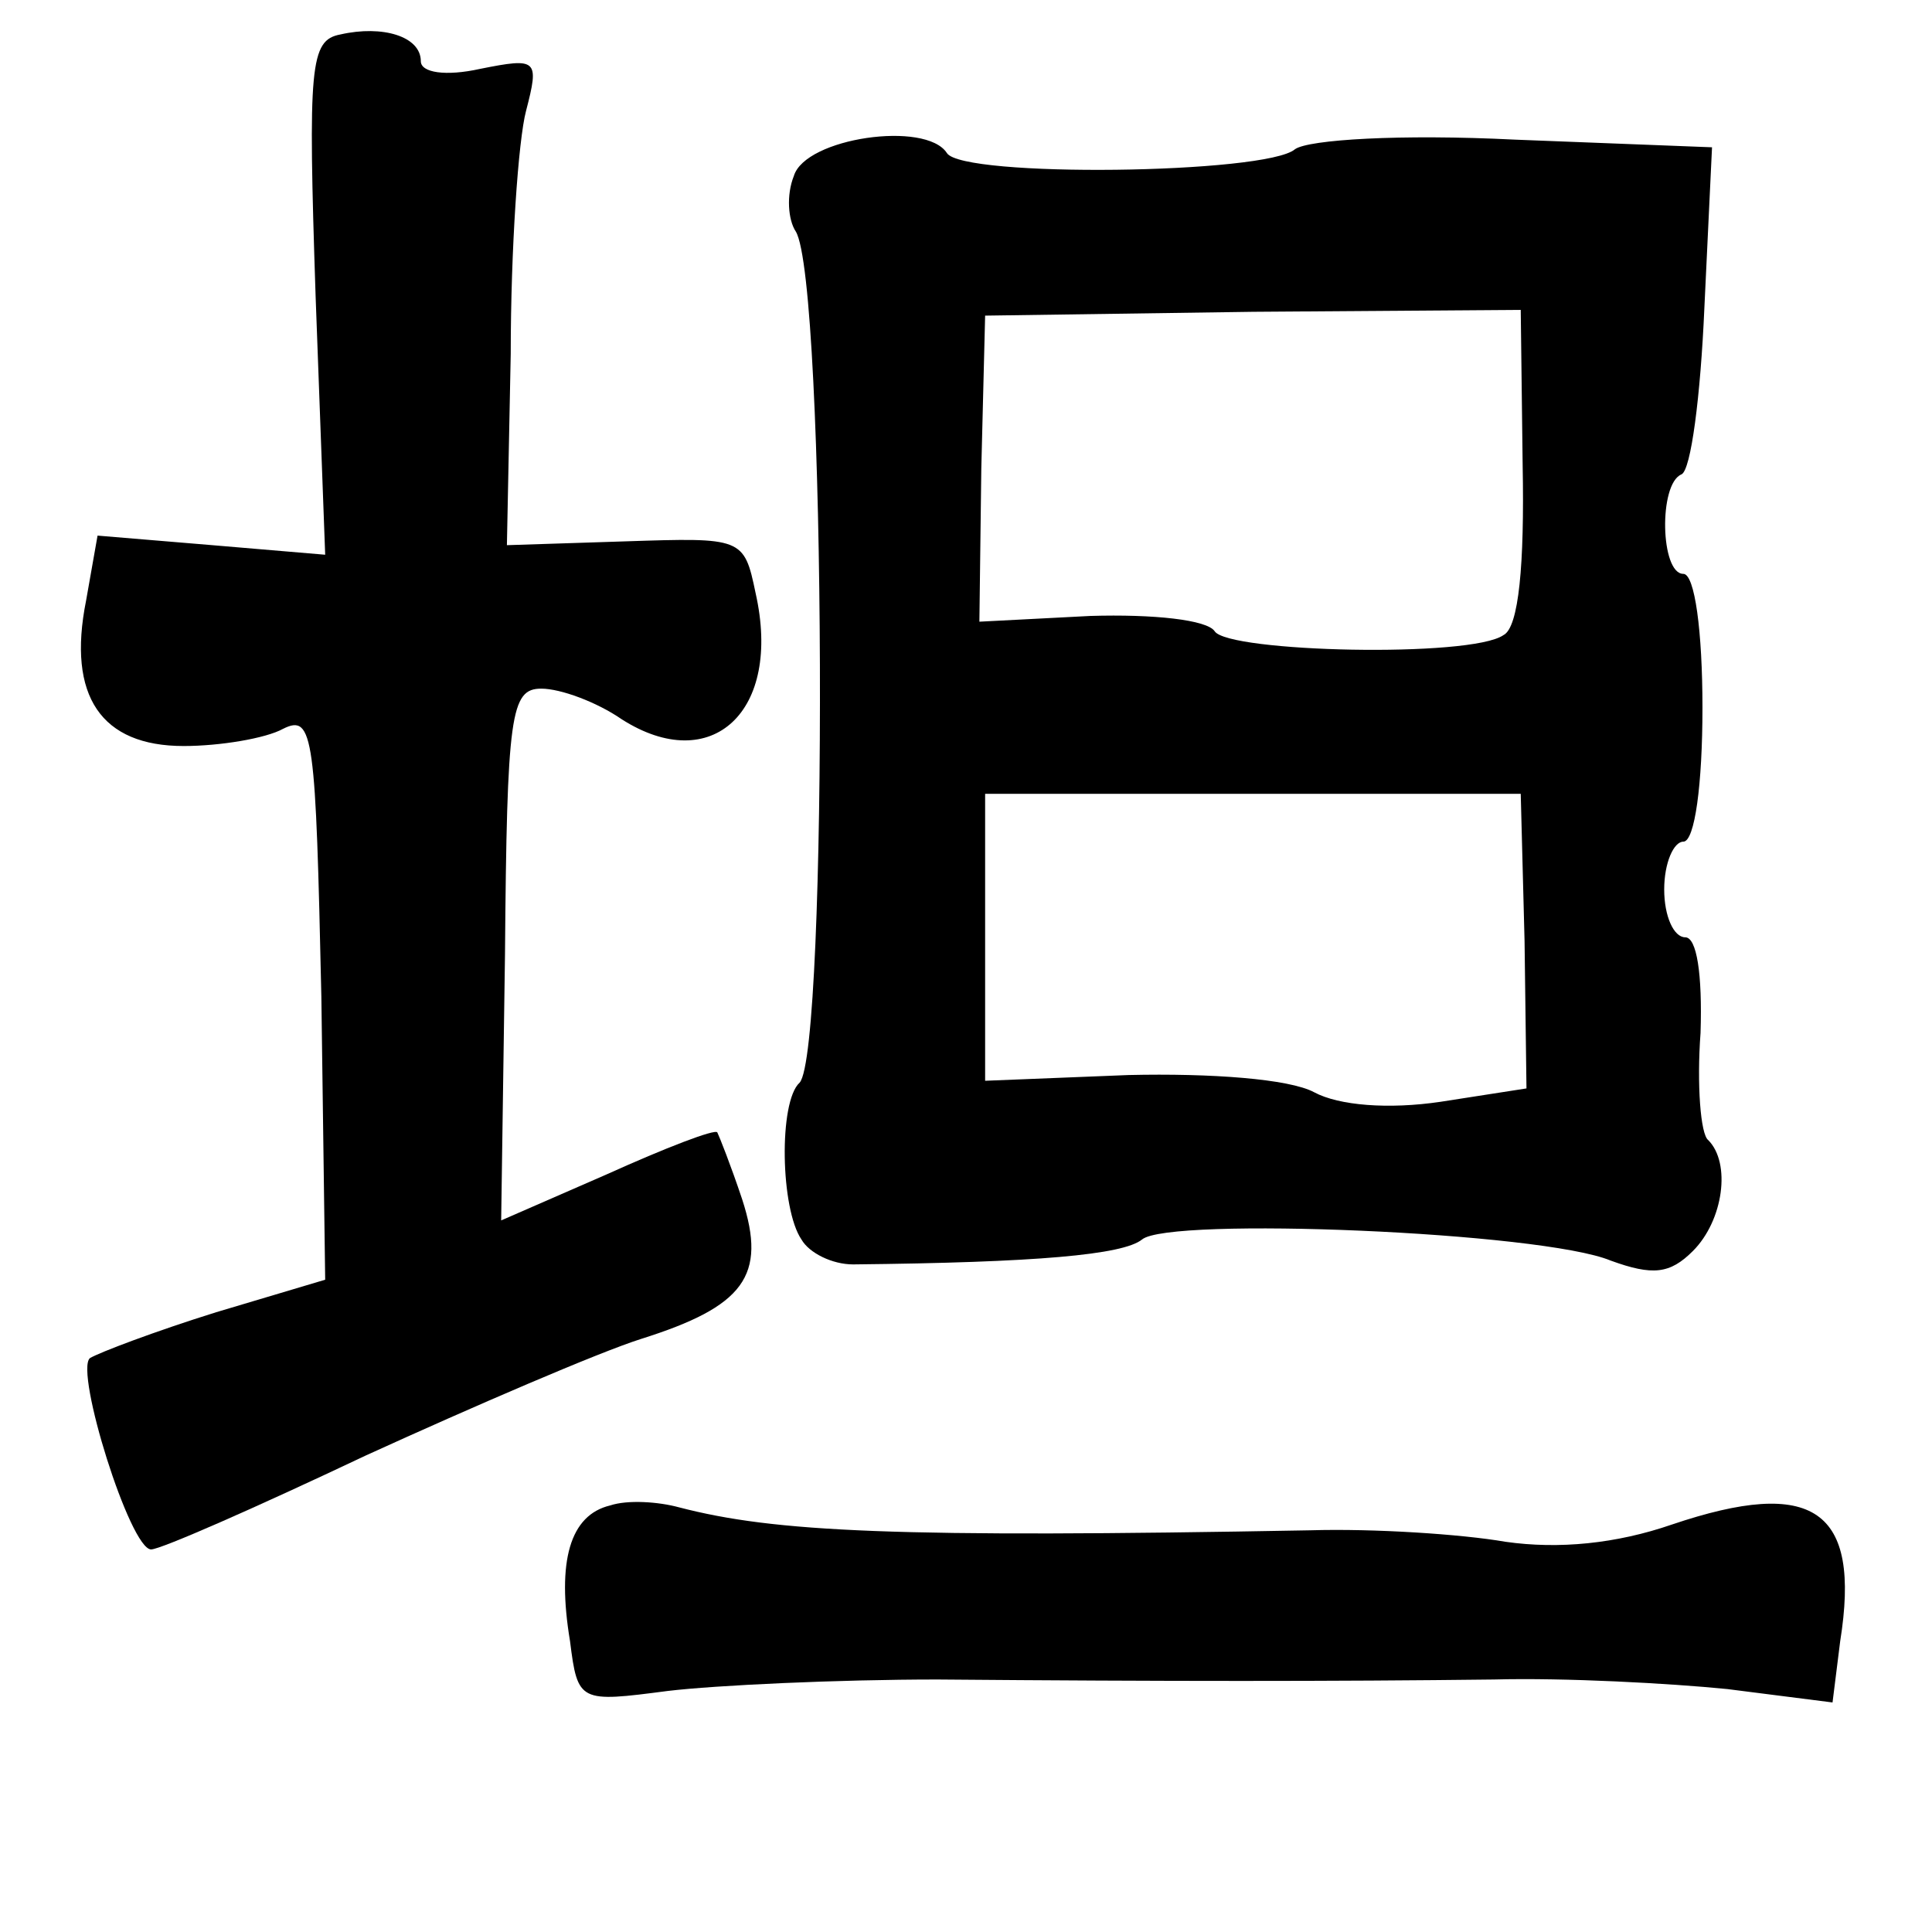 <?xml version="1.0" standalone="no"?>
<!DOCTYPE svg PUBLIC "-//W3C//DTD SVG 20010904//EN"
 "http://www.w3.org/TR/2001/REC-SVG-20010904/DTD/svg10.dtd">
<svg version="1.0" xmlns="http://www.w3.org/2000/svg"
 width="101pt" height="101pt" viewBox="0 0 101 101"
 preserveAspectRatio="xMidYMid meet">
<g transform="translate(0,101) scale(0.1,-0.1)"
fill="#000000" stroke="none">
<path d="M178 992 c-16 -3 -17 -16 -13 -137 l5 -135 -59 5 -60 5 -6 -34 c-10
-50 8 -76 51 -76 19 0 43 4 52 9 16 8 17 -4 20 -140 l2 -148 -57 -17 c-32 -10
-61 -21 -66 -24 -8 -7 21 -100 32 -100 5 0 55 22 112 49 57 26 122 54 144 61
54 17 66 33 53 73 -6 18 -12 33 -13 35 -1 2 -27 -8 -58 -22 l-55 -24 2 139 c1
126 3 139 19 139 10 0 29 -7 42 -16 47 -30 84 4 70 66 -6 29 -7 29 -68 27
l-62 -2 2 100 c0 55 4 112 8 127 7 27 6 28 -24 22 -18 -4 -31 -2 -31 4 0 13
-20 19 -42 14z"/>
<path d="M415 918 c-4 -10 -3 -23 1 -29 16 -26 17 -429 2 -445 -11 -10 -10
-66 1 -82 4 -7 16 -13 27 -13 96 1 141 5 151 13 14 12 209 4 245 -11 22 -8 31
-7 43 5 16 16 20 46 8 58 -4 3 -6 29 -4 56 1 31 -2 50 -8 50 -6 0 -11 11 -11
25 0 14 5 25 10 25 6 0 10 30 10 70 0 40 -4 70 -10 70 -12 0 -13 47 -1 52 5 2
10 41 12 87 l4 84 -103 4 c-60 3 -108 0 -115 -5 -15 -13 -174 -15 -182 -2 -11
17 -74 8 -80 -12z m381 -151 c1 -52 -2 -85 -10 -89 -17 -12 -144 -9 -151 2 -4
6 -32 9 -65 8 l-58 -3 1 80 2 80 140 2 140 1 1 -81z m1 -249 l1 -77 -45 -7
c-27 -4 -53 -2 -66 5 -13 7 -54 10 -97 9 l-75 -3 0 75 0 75 140 0 140 0 2 -77z"/>
<path d="M319 223 c-21 -5 -28 -29 -21 -71 4 -32 5 -32 51 -26 25 3 89 6 141
6 120 -1 207 -1 291 0 37 1 92 -2 122 -5 l55 -7 4 32 c11 69 -14 86 -88 61
-29 -10 -59 -13 -87 -9 -23 4 -69 7 -102 6 -217 -4 -280 -1 -330 12 -11 3 -27
4 -36 1z"/>
</g>
</svg>
